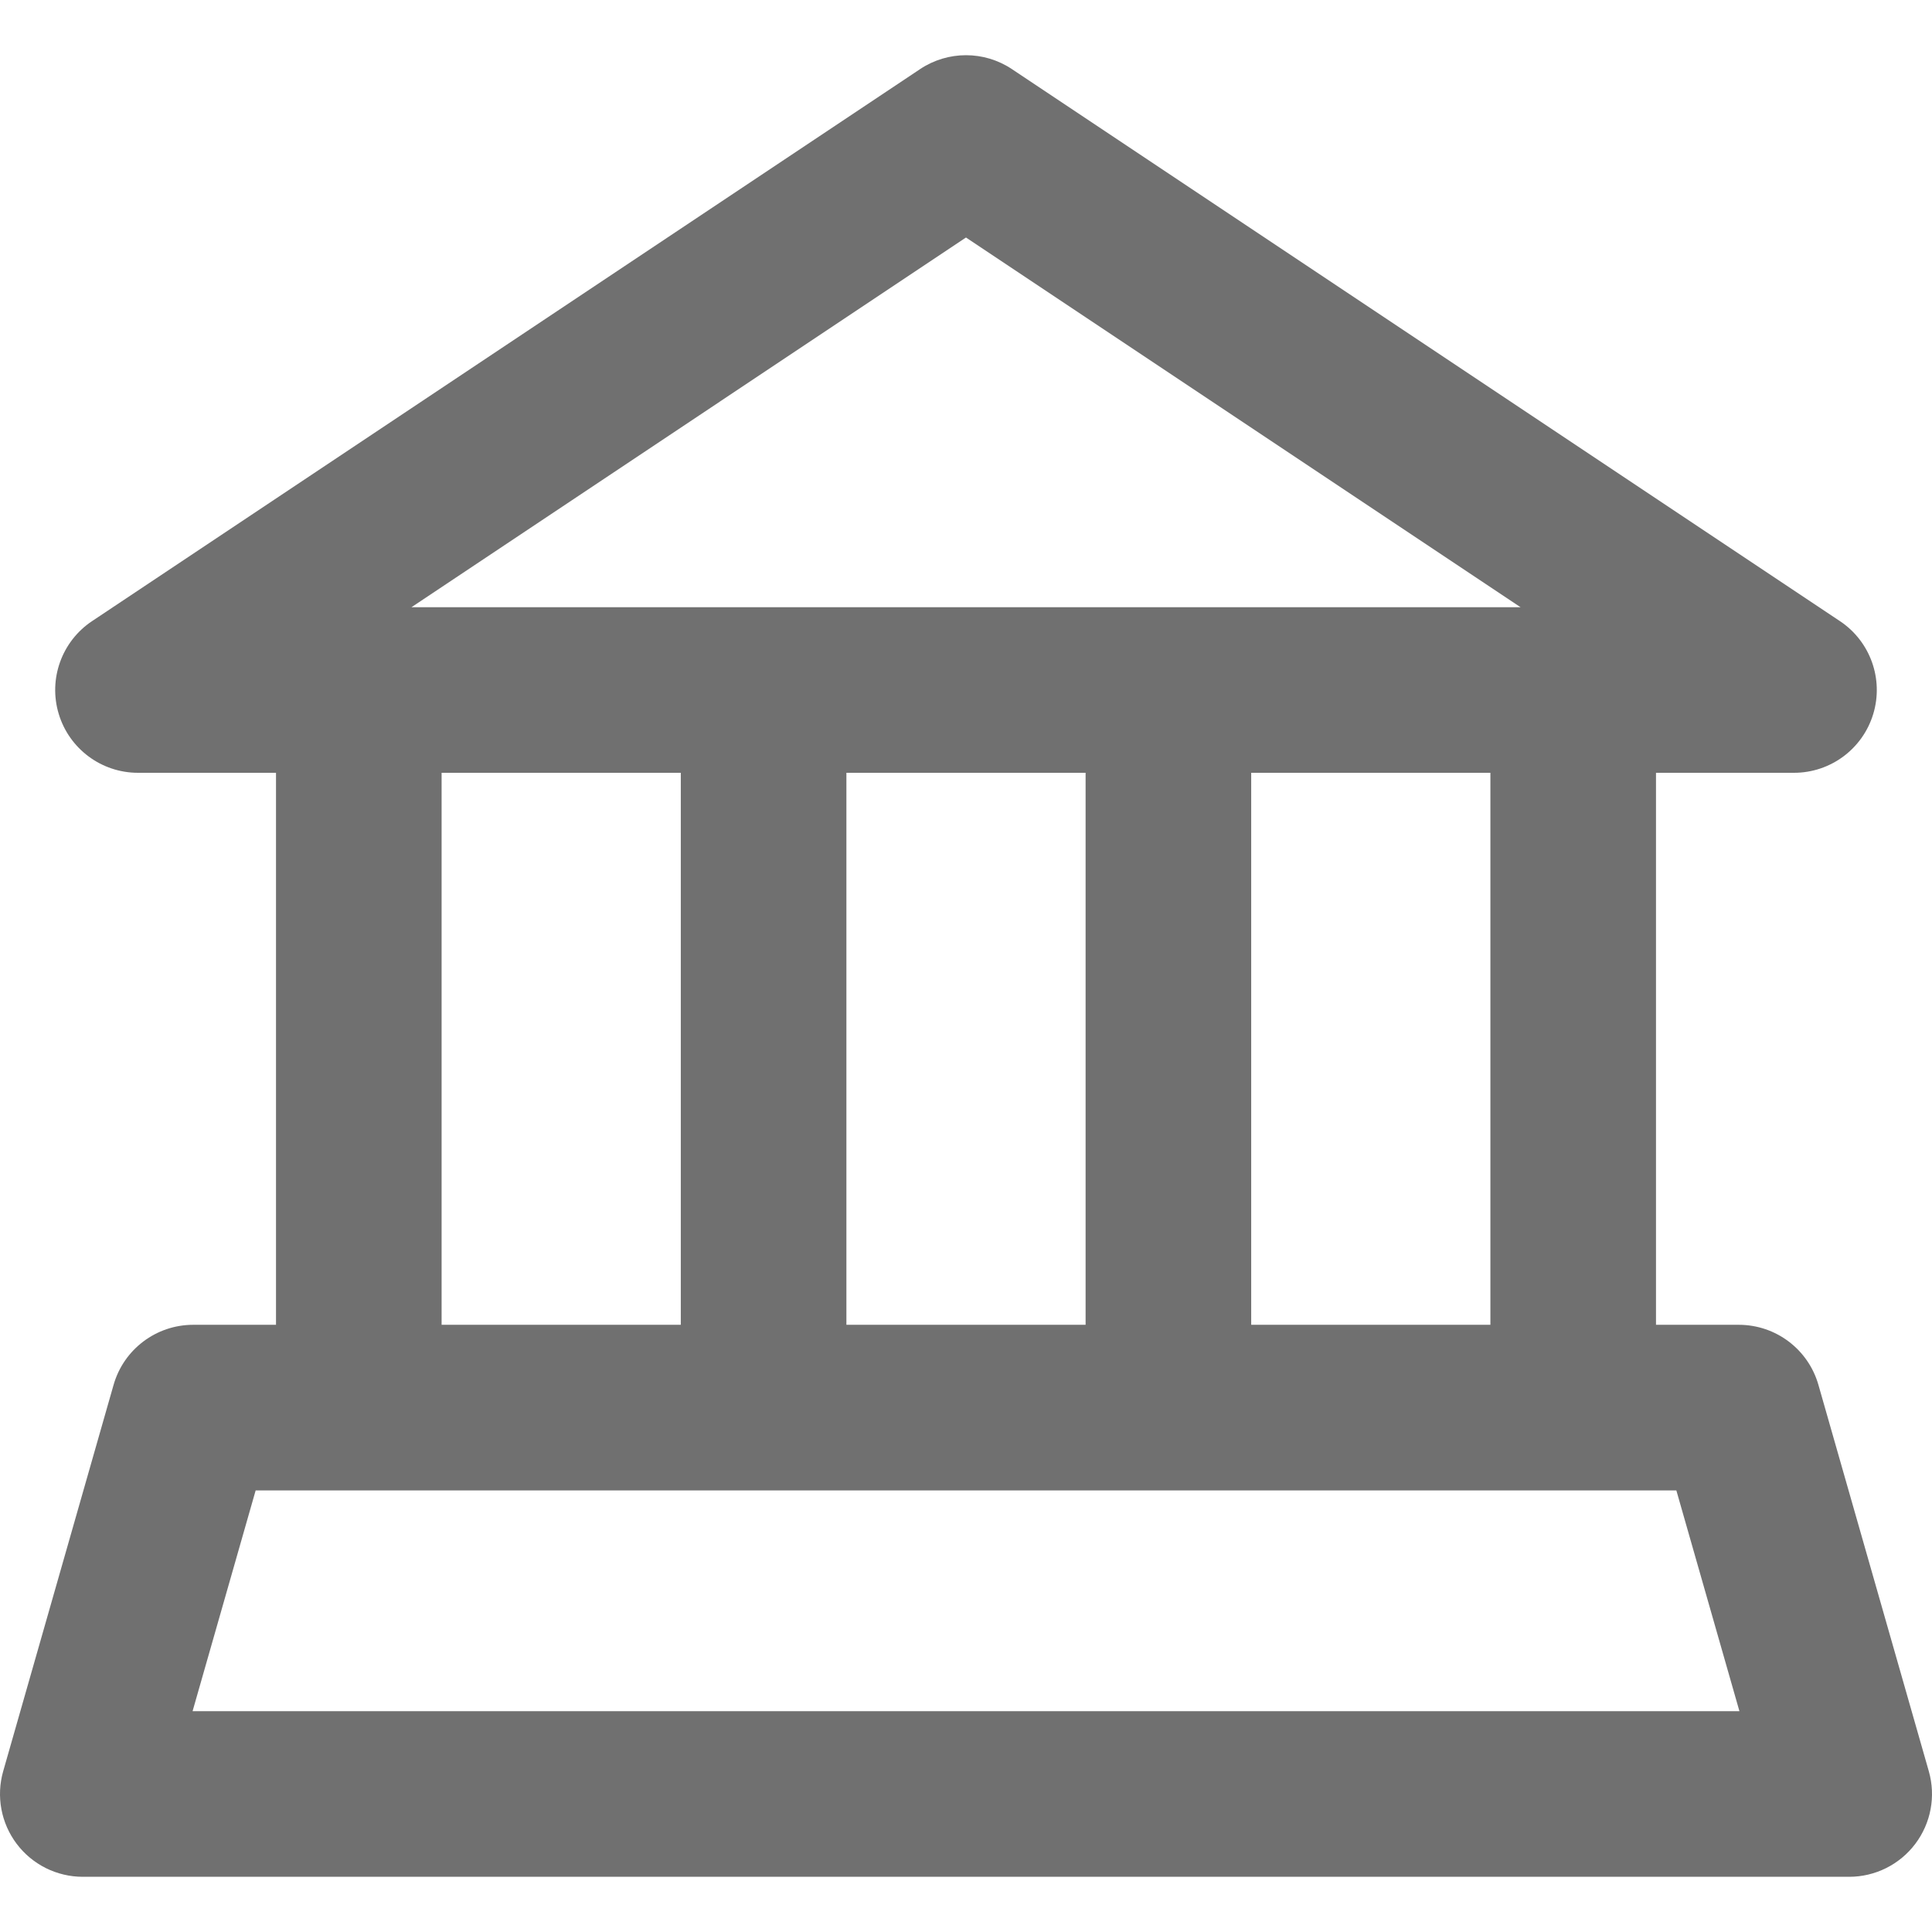 <?xml version="1.0" encoding="iso-8859-1"?>
<!-- Generator: Adobe Illustrator 19.0.0, SVG Export Plug-In . SVG Version: 6.00 Build 0)  -->
<svg version="1.1" id="Layer_1" xmlns="http://www.w3.org/2000/svg" xmlns:xlink="http://www.w3.org/1999/xlink" x="0px" y="0px" fill="#707070"
	 viewBox="0 0 512.001 512.001" style="enable-background:new 0 0 512.001 512.001;" xml:space="preserve">
<g>
	<g>
		<path d="M511.156,469.4L481.899,367c-2.692-9.419-11.302-15.914-21.099-15.914h-21.943V204.8h36.571
			c9.669,0,18.199-6.33,21.001-15.584c2.803-9.254-0.784-19.253-8.83-24.615L268.171,18.315c-7.37-4.914-16.972-4.914-24.343,0
			L24.399,164.601c-8.046,5.363-11.633,15.361-8.83,24.615S26.902,204.8,36.572,204.8h36.571v146.286H51.2
			c-9.797,0-18.407,6.494-21.099,15.914L0.844,469.4c-1.891,6.621-0.566,13.746,3.581,19.242c4.146,5.497,10.632,8.729,17.518,8.729
			h468.114c6.886,0,13.372-3.231,17.518-8.729C511.722,483.145,513.048,476.021,511.156,469.4z M256,62.942l146.957,97.972H109.045
			L256,62.942z M394.972,204.8v146.286h-63.39V204.8H394.972z M287.696,204.8v146.286h-63.391V204.8H287.696z M180.419,204.8
			v146.286h-63.39V204.8H180.419z M51.034,453.486l16.719-58.514H444.25l16.719,58.514H51.034z"/>
	</g>
</g>
</svg>
